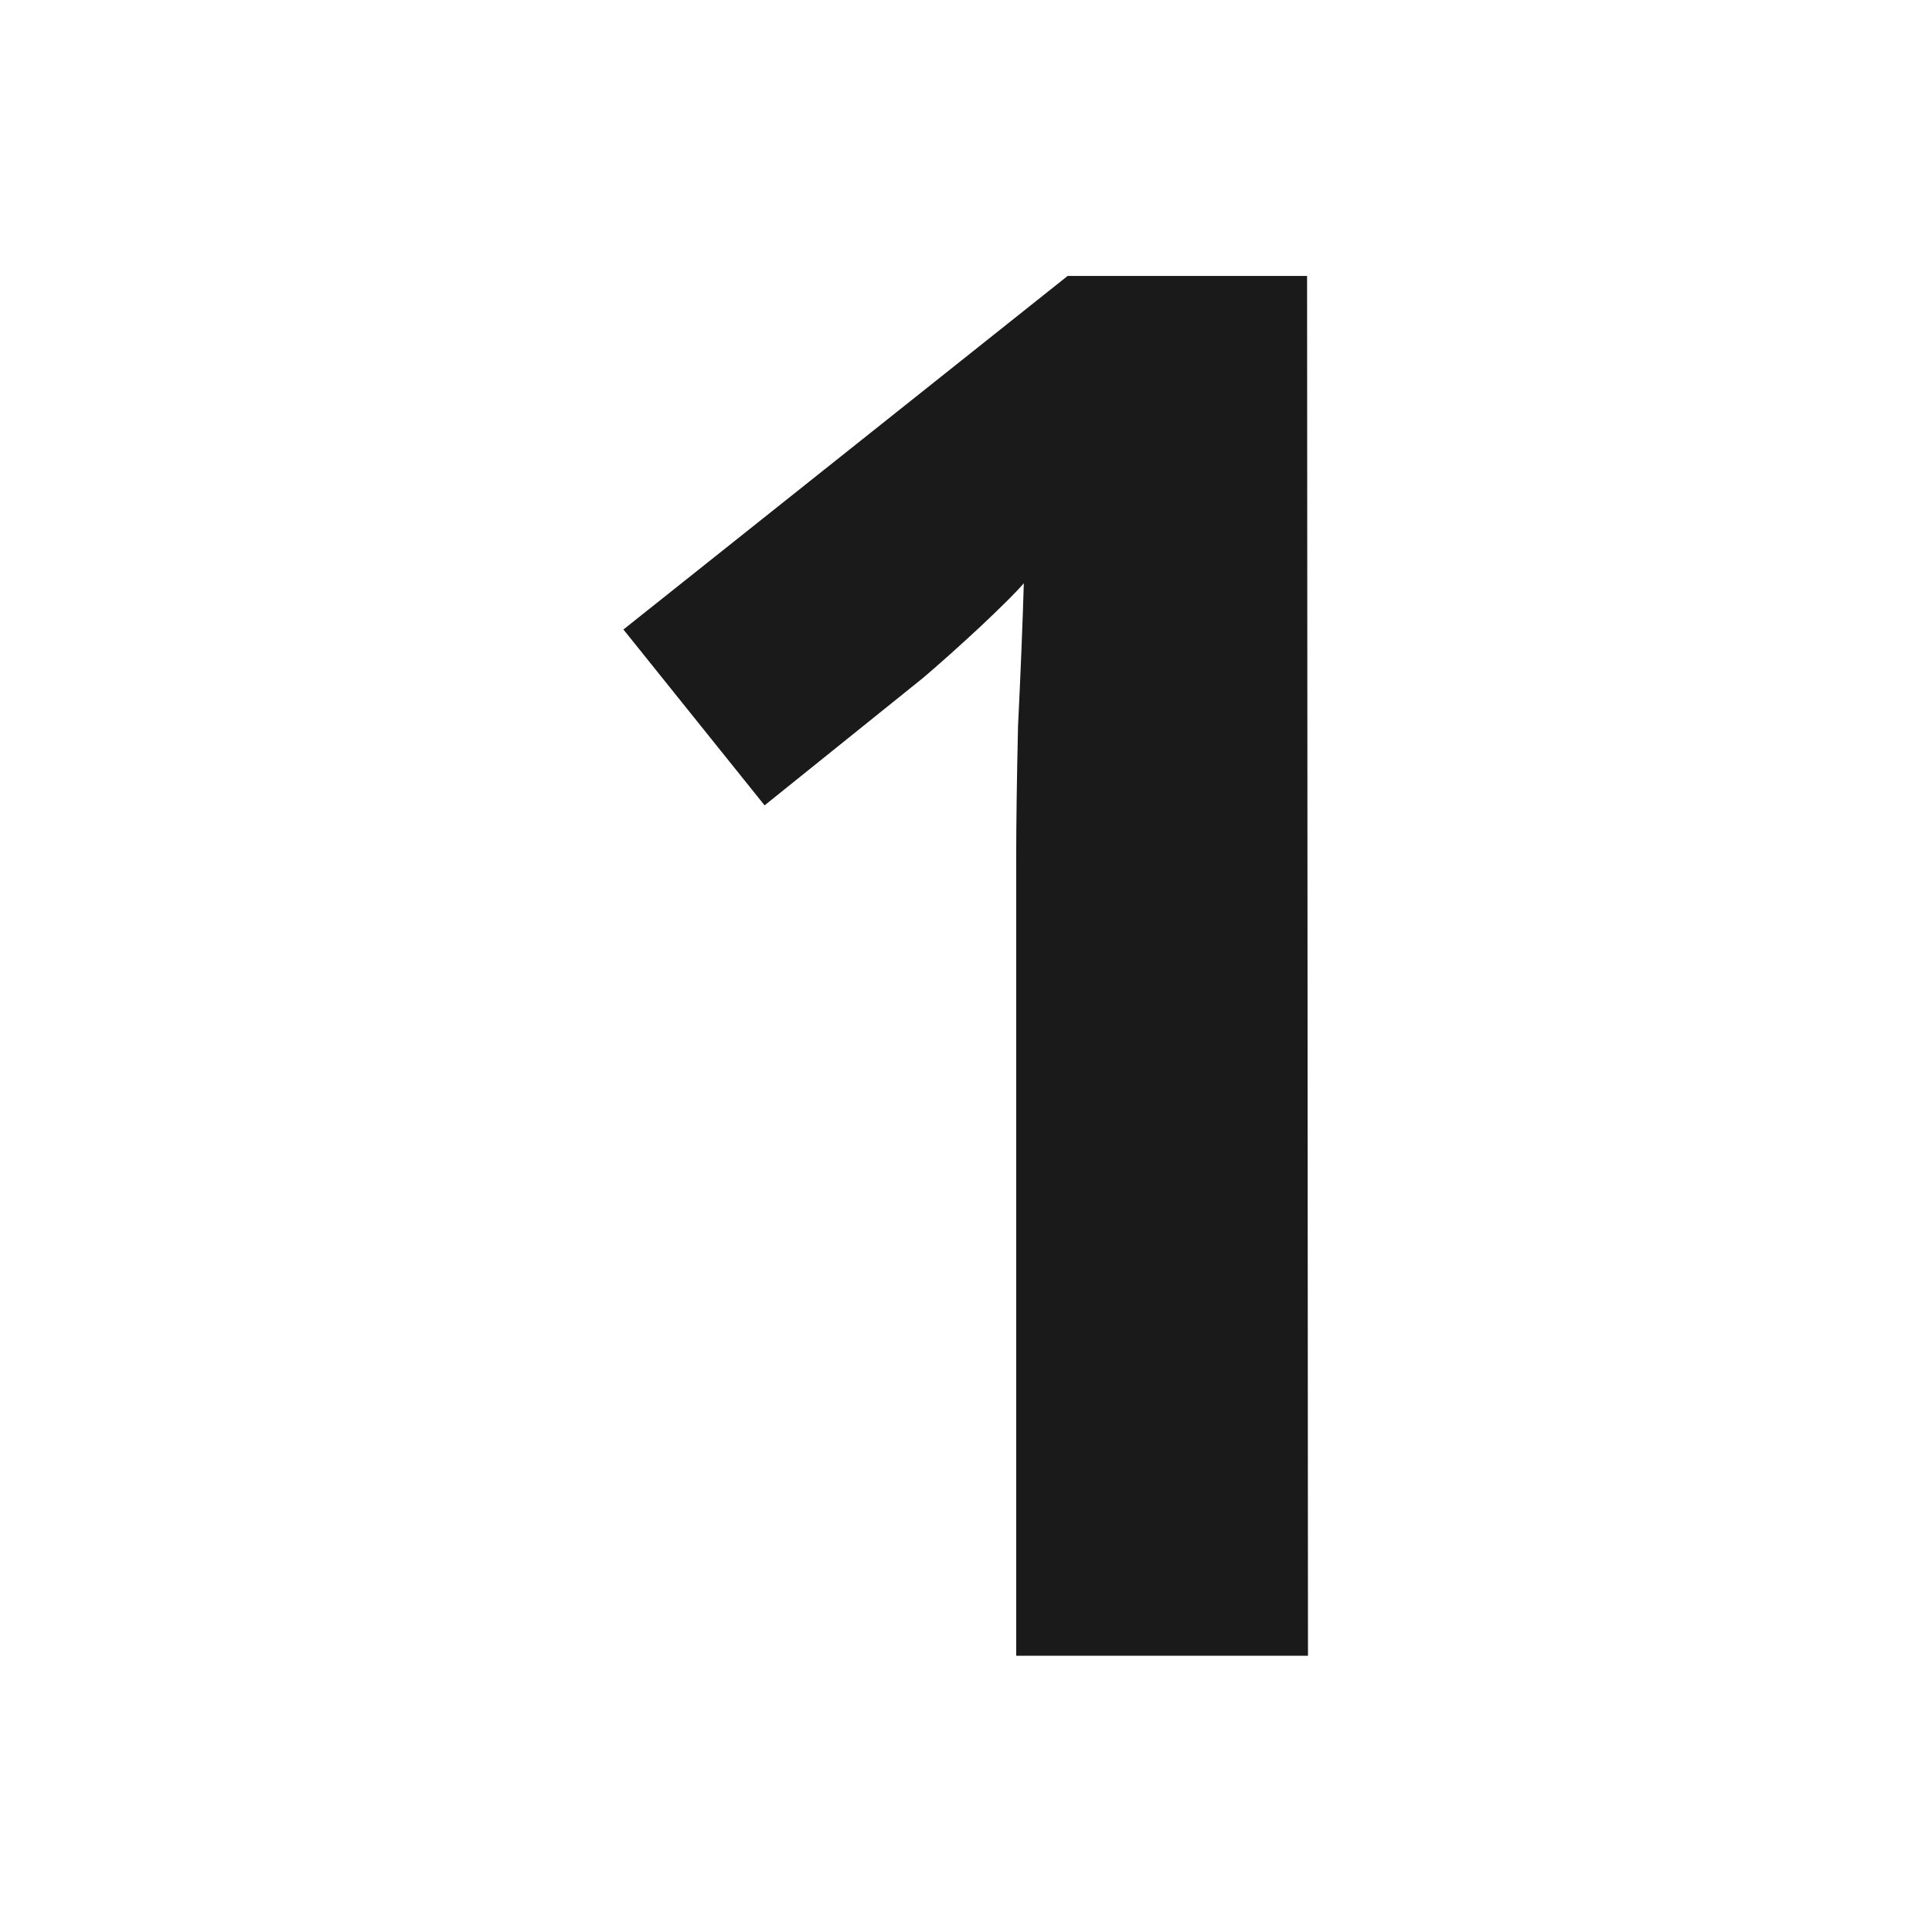 <?xml version="1.0" encoding="UTF-8" standalone="no"?>
<!-- Created with Inkscape (http://www.inkscape.org/) -->

<svg
   width="24"
   height="24"
   viewBox="0 0 6.35 6.35"
   version="1.1"
   id="svg5"
   inkscape:version="1.2.2 (b0a8486541, 2022-12-01)"
   sodipodi:docname="one.svg"
   xmlns:inkscape="http://www.inkscape.org/namespaces/inkscape"
   xmlns:sodipodi="http://sodipodi.sourceforge.net/DTD/sodipodi-0.dtd"
   xmlns="http://www.w3.org/2000/svg"
   xmlns:svg="http://www.w3.org/2000/svg">
  <sodipodi:namedview
     id="namedview7"
     pagecolor="#ffffff"
     bordercolor="#000000"
     borderopacity="0.25"
     inkscape:showpageshadow="2"
     inkscape:pageopacity="0.0"
     inkscape:pagecheckerboard="0"
     inkscape:deskcolor="#d1d1d1"
     inkscape:document-units="mm"
     showgrid="false"
     inkscape:zoom="23.746577"
     inkscape:cx="13.075569"
     inkscape:cy="12.317565"
     inkscape:window-width="1920"
     inkscape:window-height="1009"
     inkscape:window-x="0"
     inkscape:window-y="35"
     inkscape:window-maximized="1"
     inkscape:current-layer="text646" />
  <defs
     id="defs2" />
  <g
     inkscape:label="Layer 1"
     inkscape:groupmode="layer"
     id="layer1">
    <g
       aria-label="+/-"
       id="text646"
       style="font-weight:bold;font-size:3.528px;-inkscape-font-specification:'sans-serif Bold';text-align:center;text-anchor:middle;fill:#1a1a1a;stroke-width:0.265">
      <g
         aria-label="1"
         id="text758"
         style="font-size:6.35px;stroke-width:0.07">
        <path
           d="m 4.299,5.442 h -0.959 V 2.819 q 0,-0.165 0.006,-0.432 0.013,-0.267 0.019,-0.47 -0.032,0.038 -0.14,0.14 -0.102,0.095 -0.191,0.171 l -0.521,0.419 -0.464,-0.578 1.46,-1.162 h 0.787 z"
           id="path760" />
      </g>
    </g>
  </g>
</svg>
